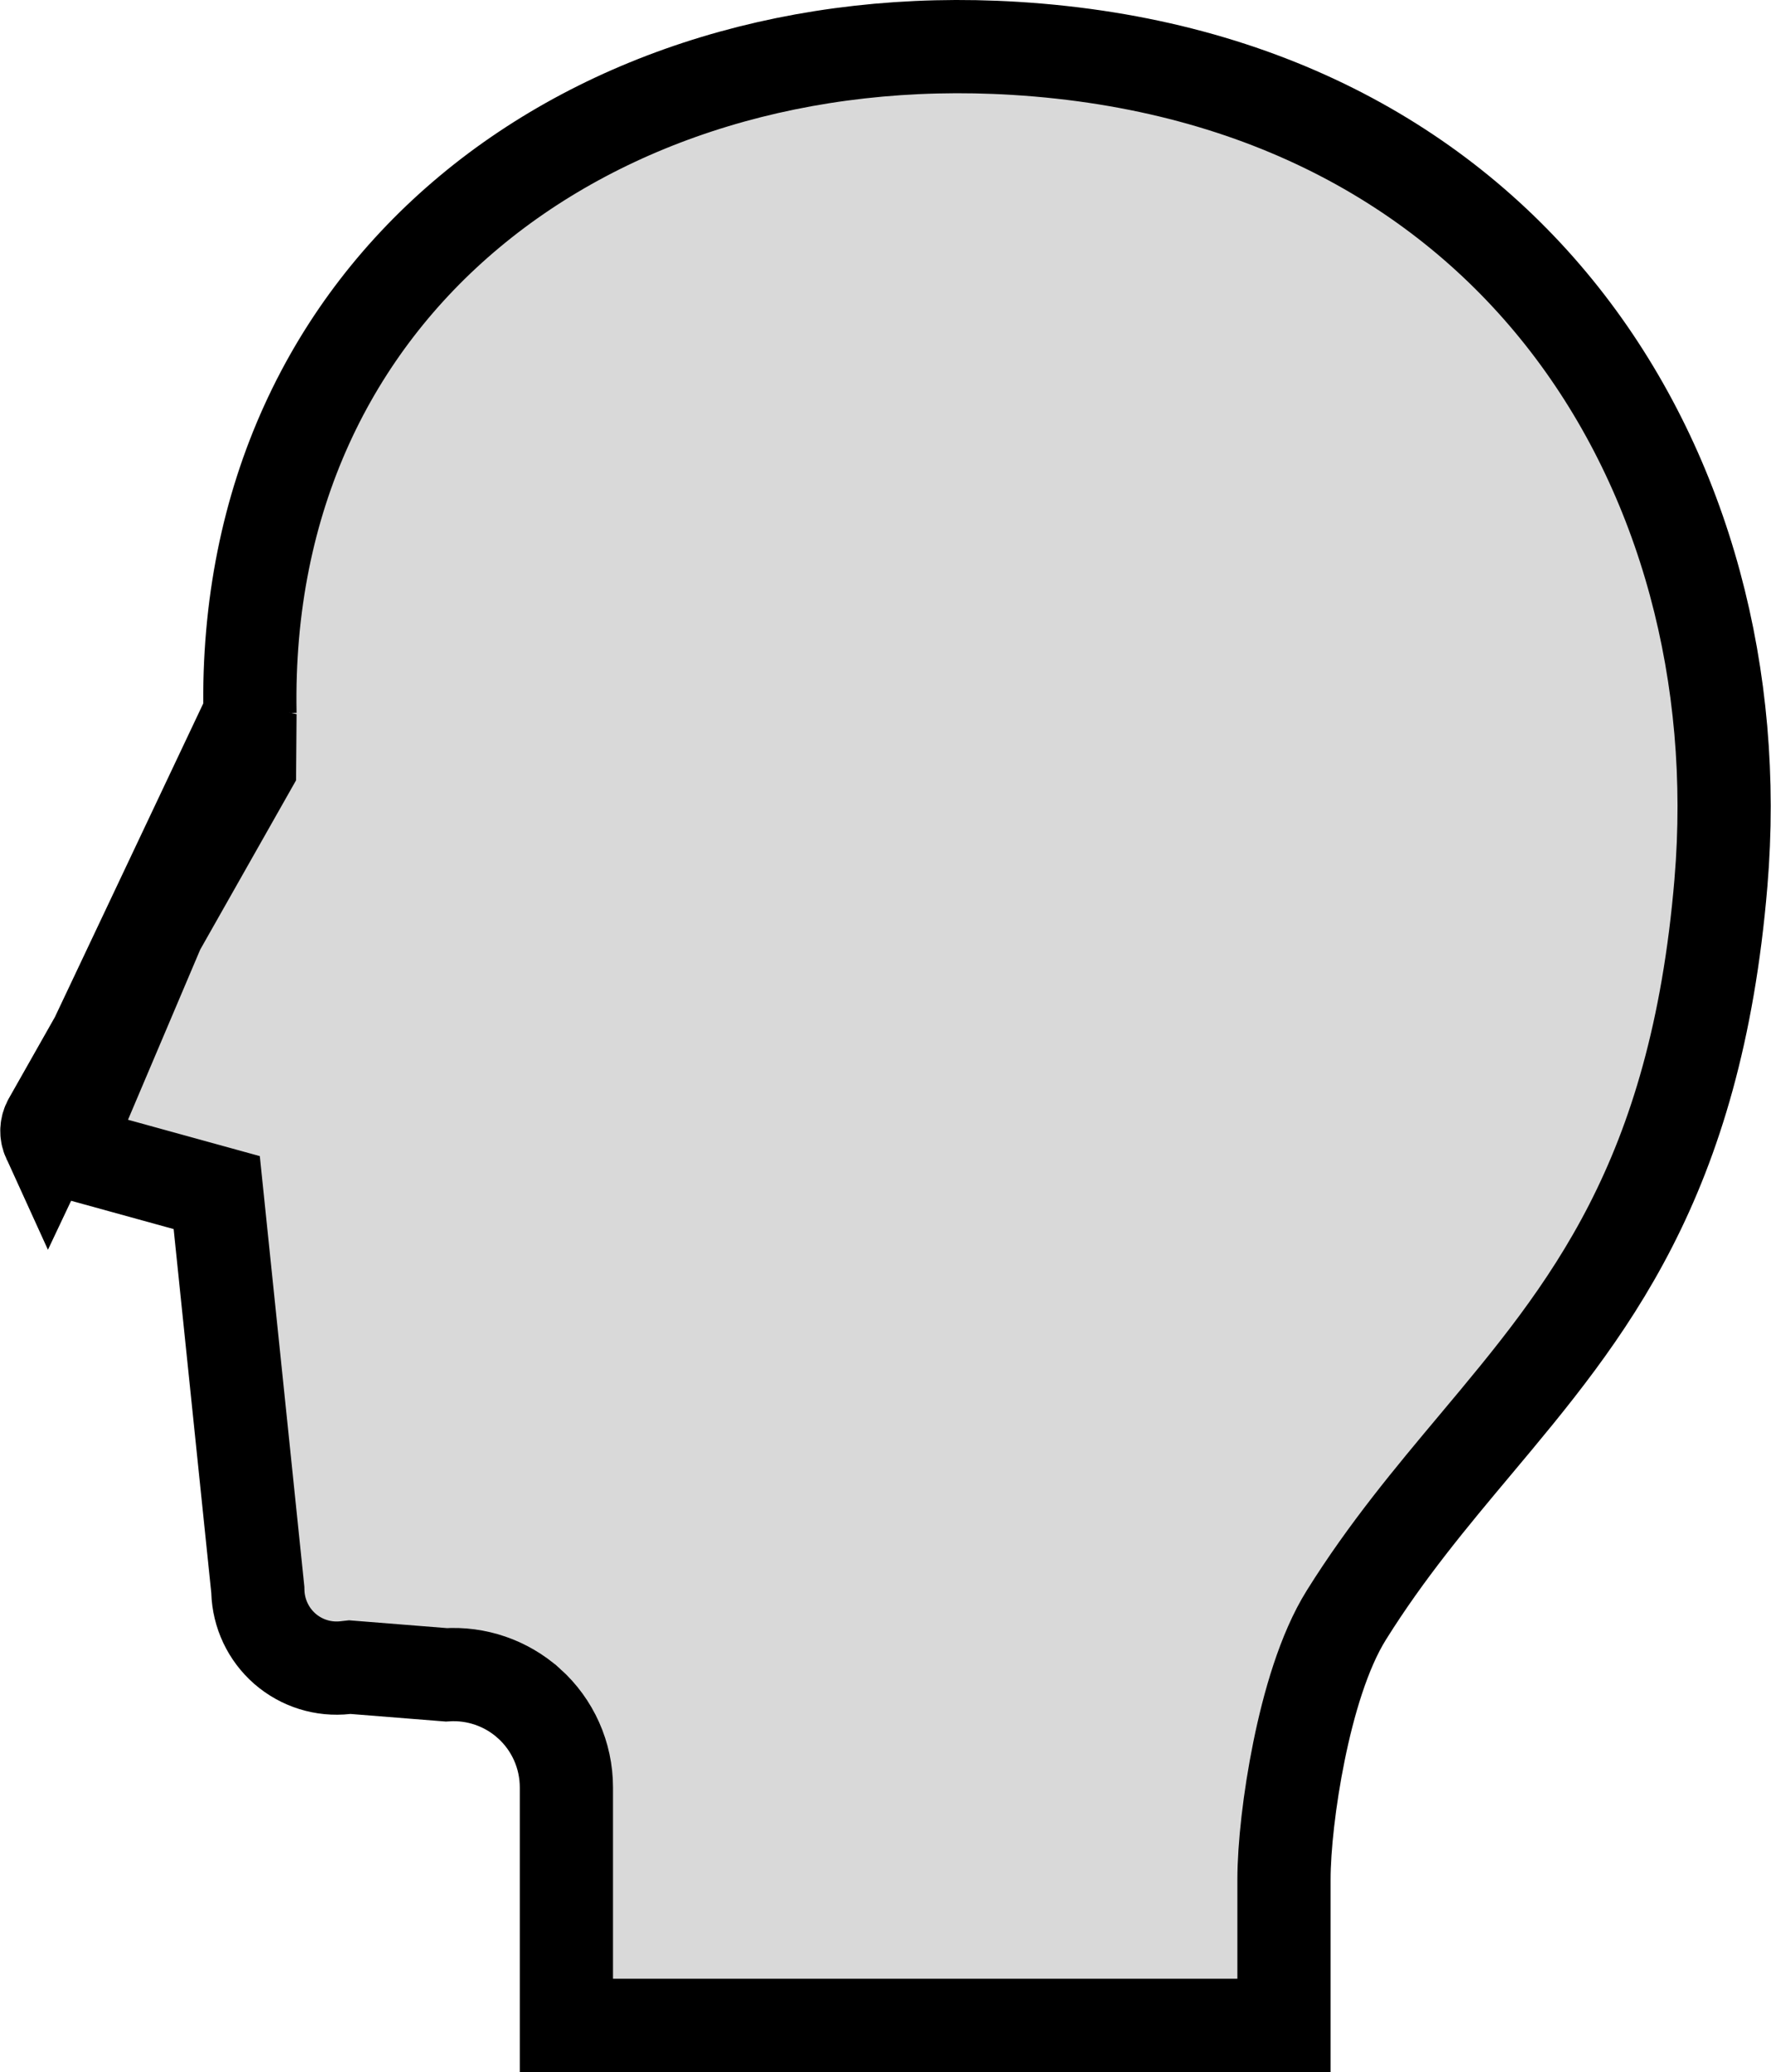 <svg width="684" height="800" viewBox="0 0 684 800" fill="none" xmlns="http://www.w3.org/2000/svg">
<path d="M96.545 275.549L96.543 275.786L96.418 291.809L96.382 296.477L94.081 300.54L19.085 432.955C19.084 432.957 19.083 432.958 19.082 432.96C17.89 435.075 17.778 437.632 18.796 439.86L96.545 275.549ZM96.545 275.549L96.541 275.312M96.545 275.549L96.541 275.312M96.541 275.312C95.001 192.244 128.18 126.083 181.453 81.669C234.99 37.036 309.801 13.614 392.145 18.68C489.172 24.658 560.111 66.058 605.387 124.767C650.902 183.786 671.32 261.431 664.669 340.757L664.669 340.76C655.011 456.181 613.021 506.279 569.75 557.908C552.743 578.2 535.538 598.727 520.02 623.55C511.218 637.604 505.378 658.069 501.702 676.143C497.941 694.635 495.906 713.416 495.906 725.611V725.737V725.863V725.99V726.117V726.246V726.375V726.504V726.635V726.766V726.898V727.031V727.164V727.298V727.432V727.567V727.703V727.84V727.977V728.115V728.254V728.393V728.533V728.673V728.814V728.956V729.098V729.241V729.385V729.529V729.674V729.82V729.966V730.112V730.26V730.408V730.556V730.705V730.855V731.005V731.156V731.307V731.459V731.612V731.765V731.919V732.073V732.228V732.383V732.539V732.695V732.852V733.009V733.167V733.326V733.485V733.645V733.805V733.965V734.126V734.288V734.45V734.612V734.775V734.939V735.103V735.268V735.432V735.598V735.764V735.93V736.097V736.264V736.432V736.6V736.769V736.938V737.108V737.277V737.448V737.619V737.79V737.962V738.134V738.306V738.479V738.652V738.826V739V739.174V739.349V739.525V739.7V739.876V740.053V740.229V740.406V740.584V740.762V740.94V741.118V741.297V741.477V741.656V741.836V742.016V742.197V742.378V742.559V742.74V742.922V743.104V743.287V743.469V743.652V743.836V744.019V744.203V744.387V744.572V744.757V744.942V745.127V745.312V745.498V745.684V745.871V746.057V746.244V746.431V746.618V746.806V746.993V747.181V747.37V747.558V747.747V747.935V748.125V748.314V748.503V748.693V748.883V749.073V749.263V749.453V749.644V749.834V750.025V750.216V750.408V750.599V750.79V750.982V751.174V751.366V751.558V751.75V751.943V752.135V752.328V752.52V752.713V752.906V753.099V753.292V753.486V753.679V753.872V754.066V754.26V754.453V754.647V754.841V755.035V755.229V755.423V755.617V755.811V756.005V756.2V756.394V756.588V756.783V756.977V757.172V757.366V757.561V757.755V757.95V758.144V758.339V758.533V758.728V758.922V759.117V759.311V759.506V759.7V759.895V760.089V760.284V760.478V760.672V760.866V761.061V761.255V761.449V761.643V761.837V762.031V762.225V762.419V762.612V762.806V762.999V763.193V763.386V763.579V763.773V763.966V764.159V764.351V764.544V764.737V764.929V765.122V765.314V765.506V765.698V765.89V766.081V766.273V766.464V766.655V766.846V767.037V767.228V767.418V767.609V767.799V767.989V768.179V768.368V768.558V768.747V768.936V769.125V769.313V769.502V769.69V769.878V770.066V770.253V770.44V770.627V770.814V771.001V771.187V771.373V771.559V771.744V771.93V772.115V772.299V772.484V772.668V772.852V773.035V773.219V773.402V773.584V773.767V773.949V774.131V774.312V774.493V774.674V774.855V775.035V775.215V775.394V775.573V775.752V775.931V776.109V776.287V776.464V776.641V776.818V776.994V777.17V777.346V777.521V777.696V777.87V778.044V778.218V778.391V778.564V778.737V778.909V779.08V779.251V779.422V779.592V779.762V779.932V780.101V780.27V780.438V780.605V780.773V780.939V781.106V781.272V781.437V781.602V781.766V781.93V782H218.755V690.119C218.755 677.742 213.499 665.921 204.232 657.641L204.23 657.64C195.487 649.831 183.984 645.885 172.322 646.652L136.792 643.821L135.076 643.684L133.365 643.875C124.918 644.818 116.469 642.186 110.04 636.604C103.63 631.002 99.846 622.987 99.594 614.47L99.574 613.808L99.506 613.149L84.97 472.694L83.704 460.463L71.851 457.195L25.487 444.409L24.839 444.23M96.541 275.312L24.839 444.23M24.839 444.23L24.18 444.1M24.839 444.23L24.18 444.1M24.18 444.1C21.806 443.633 19.799 442.048 18.797 439.863L24.18 444.1Z" fill="#D9D9D9" stroke="black" stroke-width="36"/>
</svg>

